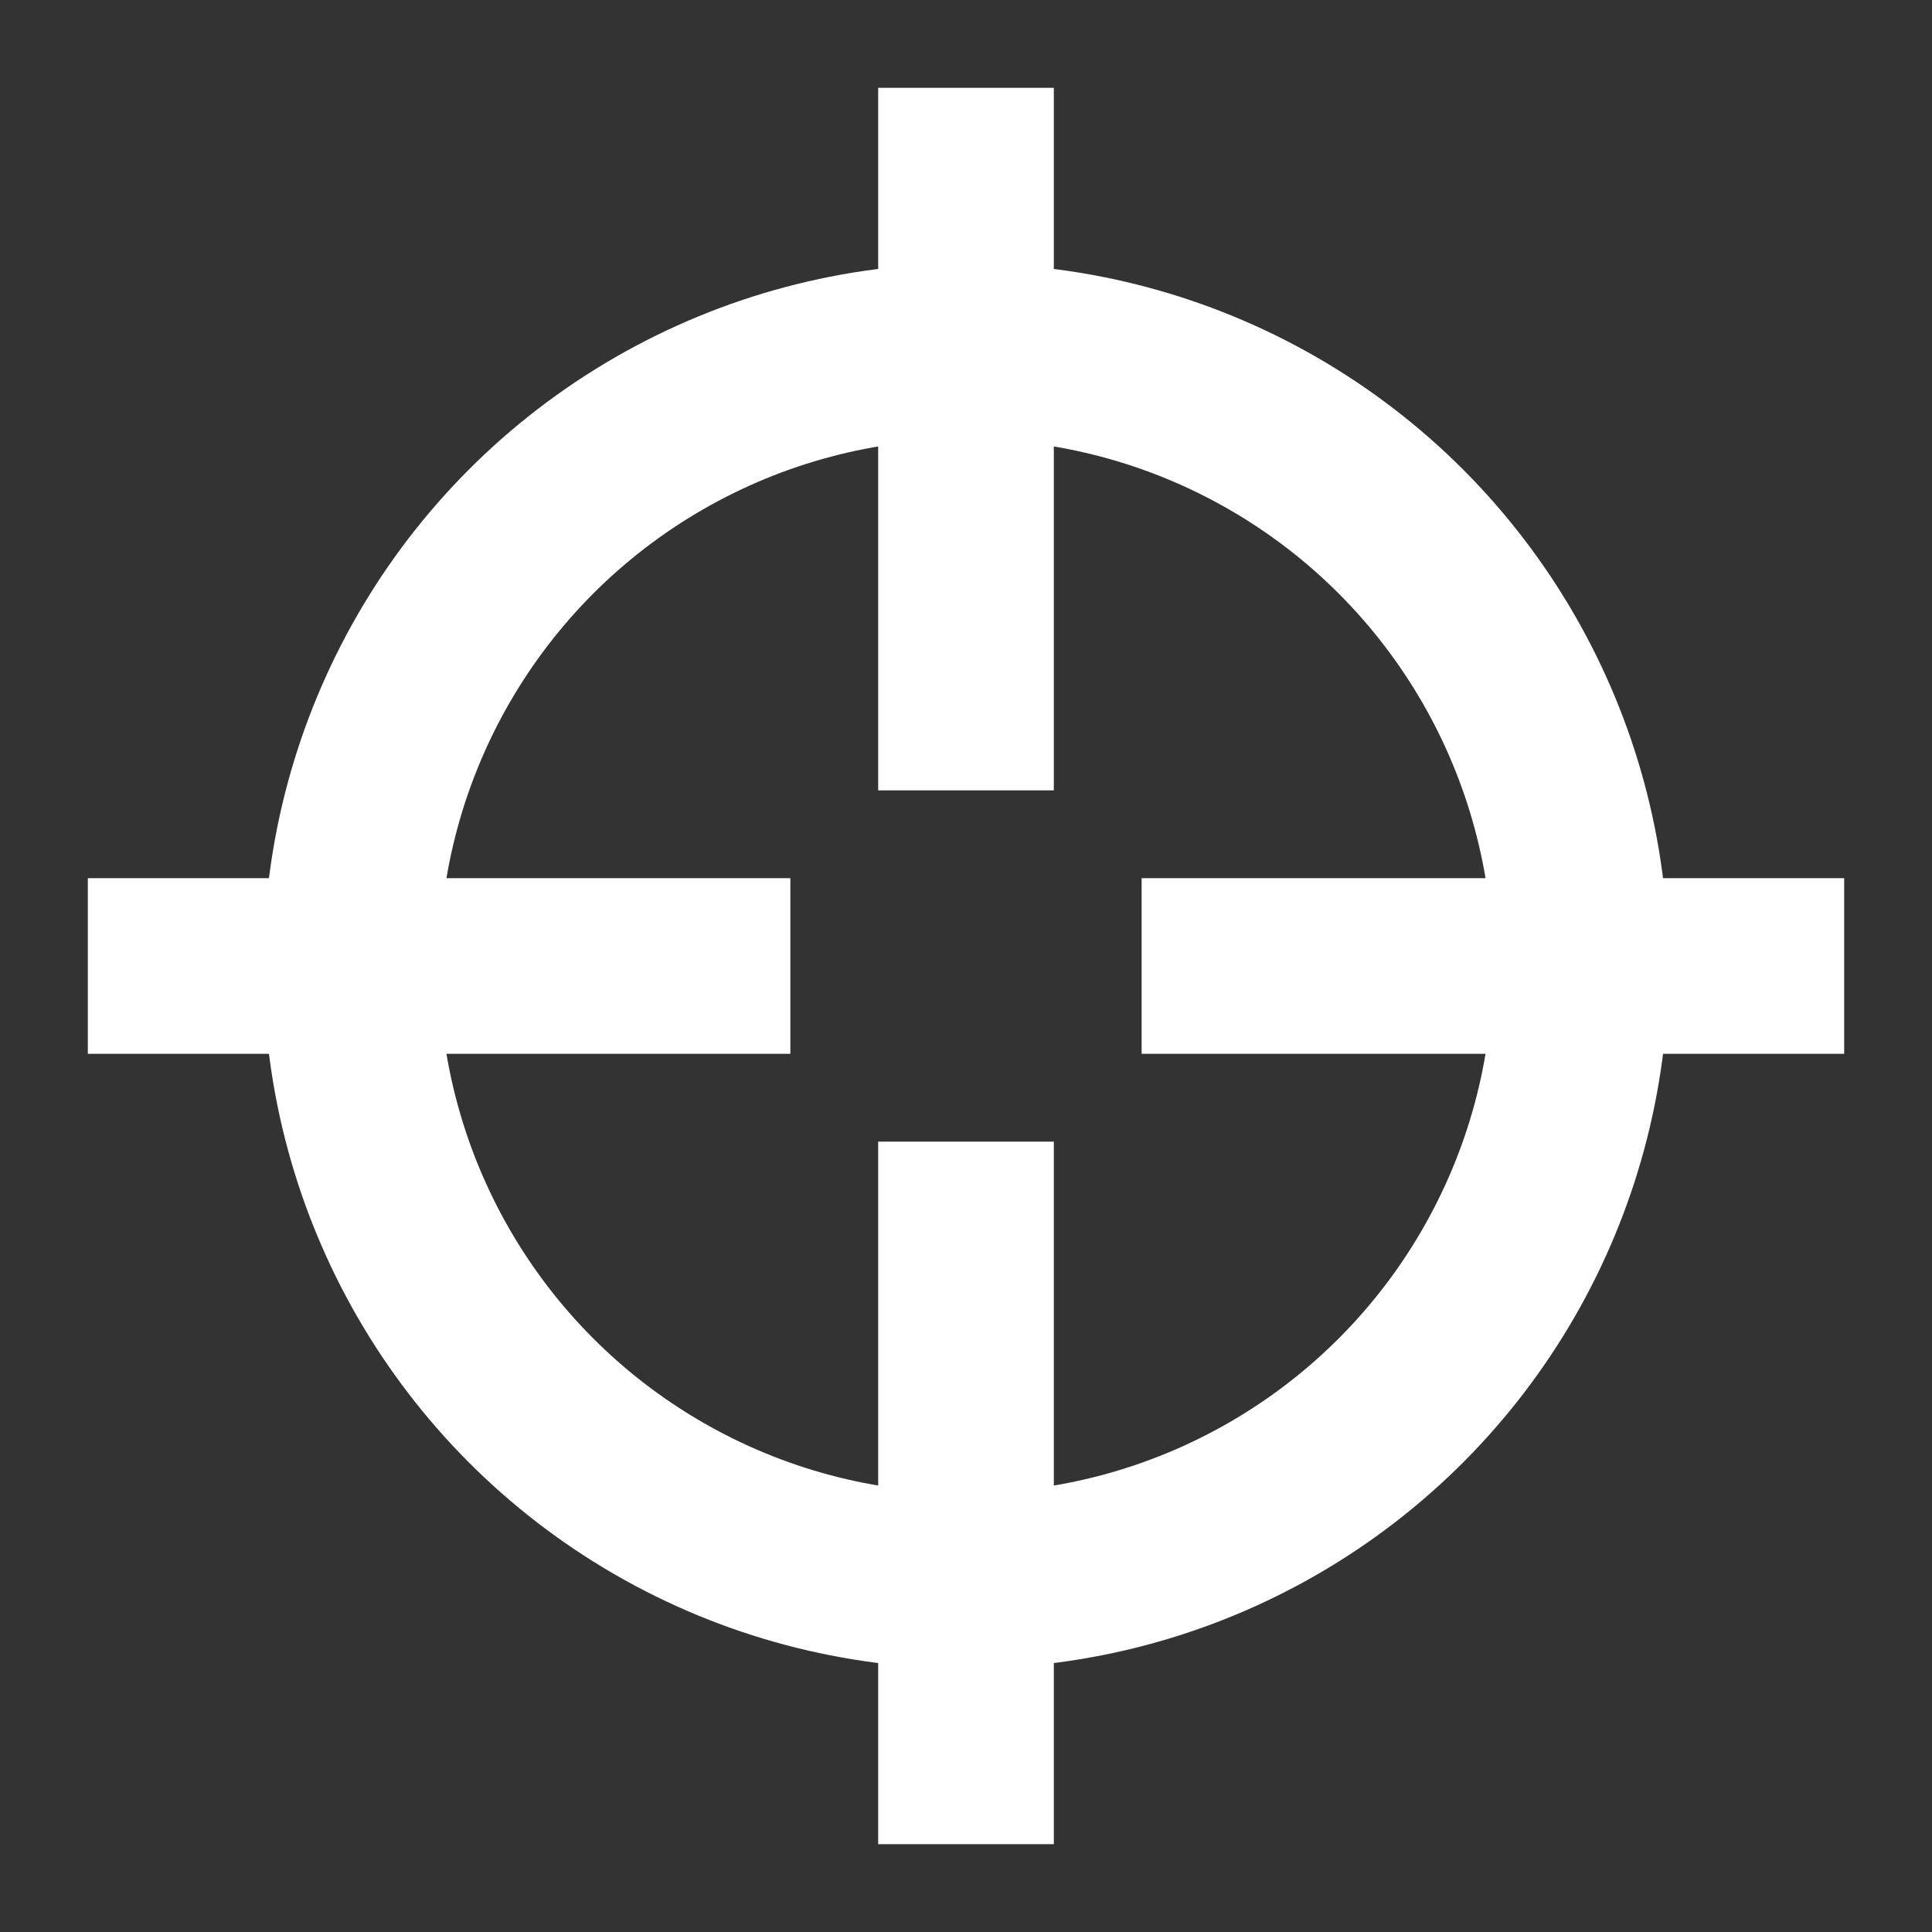 <svg xmlns="http://www.w3.org/2000/svg" width="11" height="11"><rect width="100%" height="100%" fill="#333333" stroke="none"/><g fill="none" fill-rule="evenodd" stroke="#FFF" stroke-linecap="square" transform="translate(1 1)"><circle cx="4.5" cy="4.5" r="3.5"/><path d="M4.5 6v3M3 4.5H0m9 0H6M4.5 0v3"/></g></svg>
